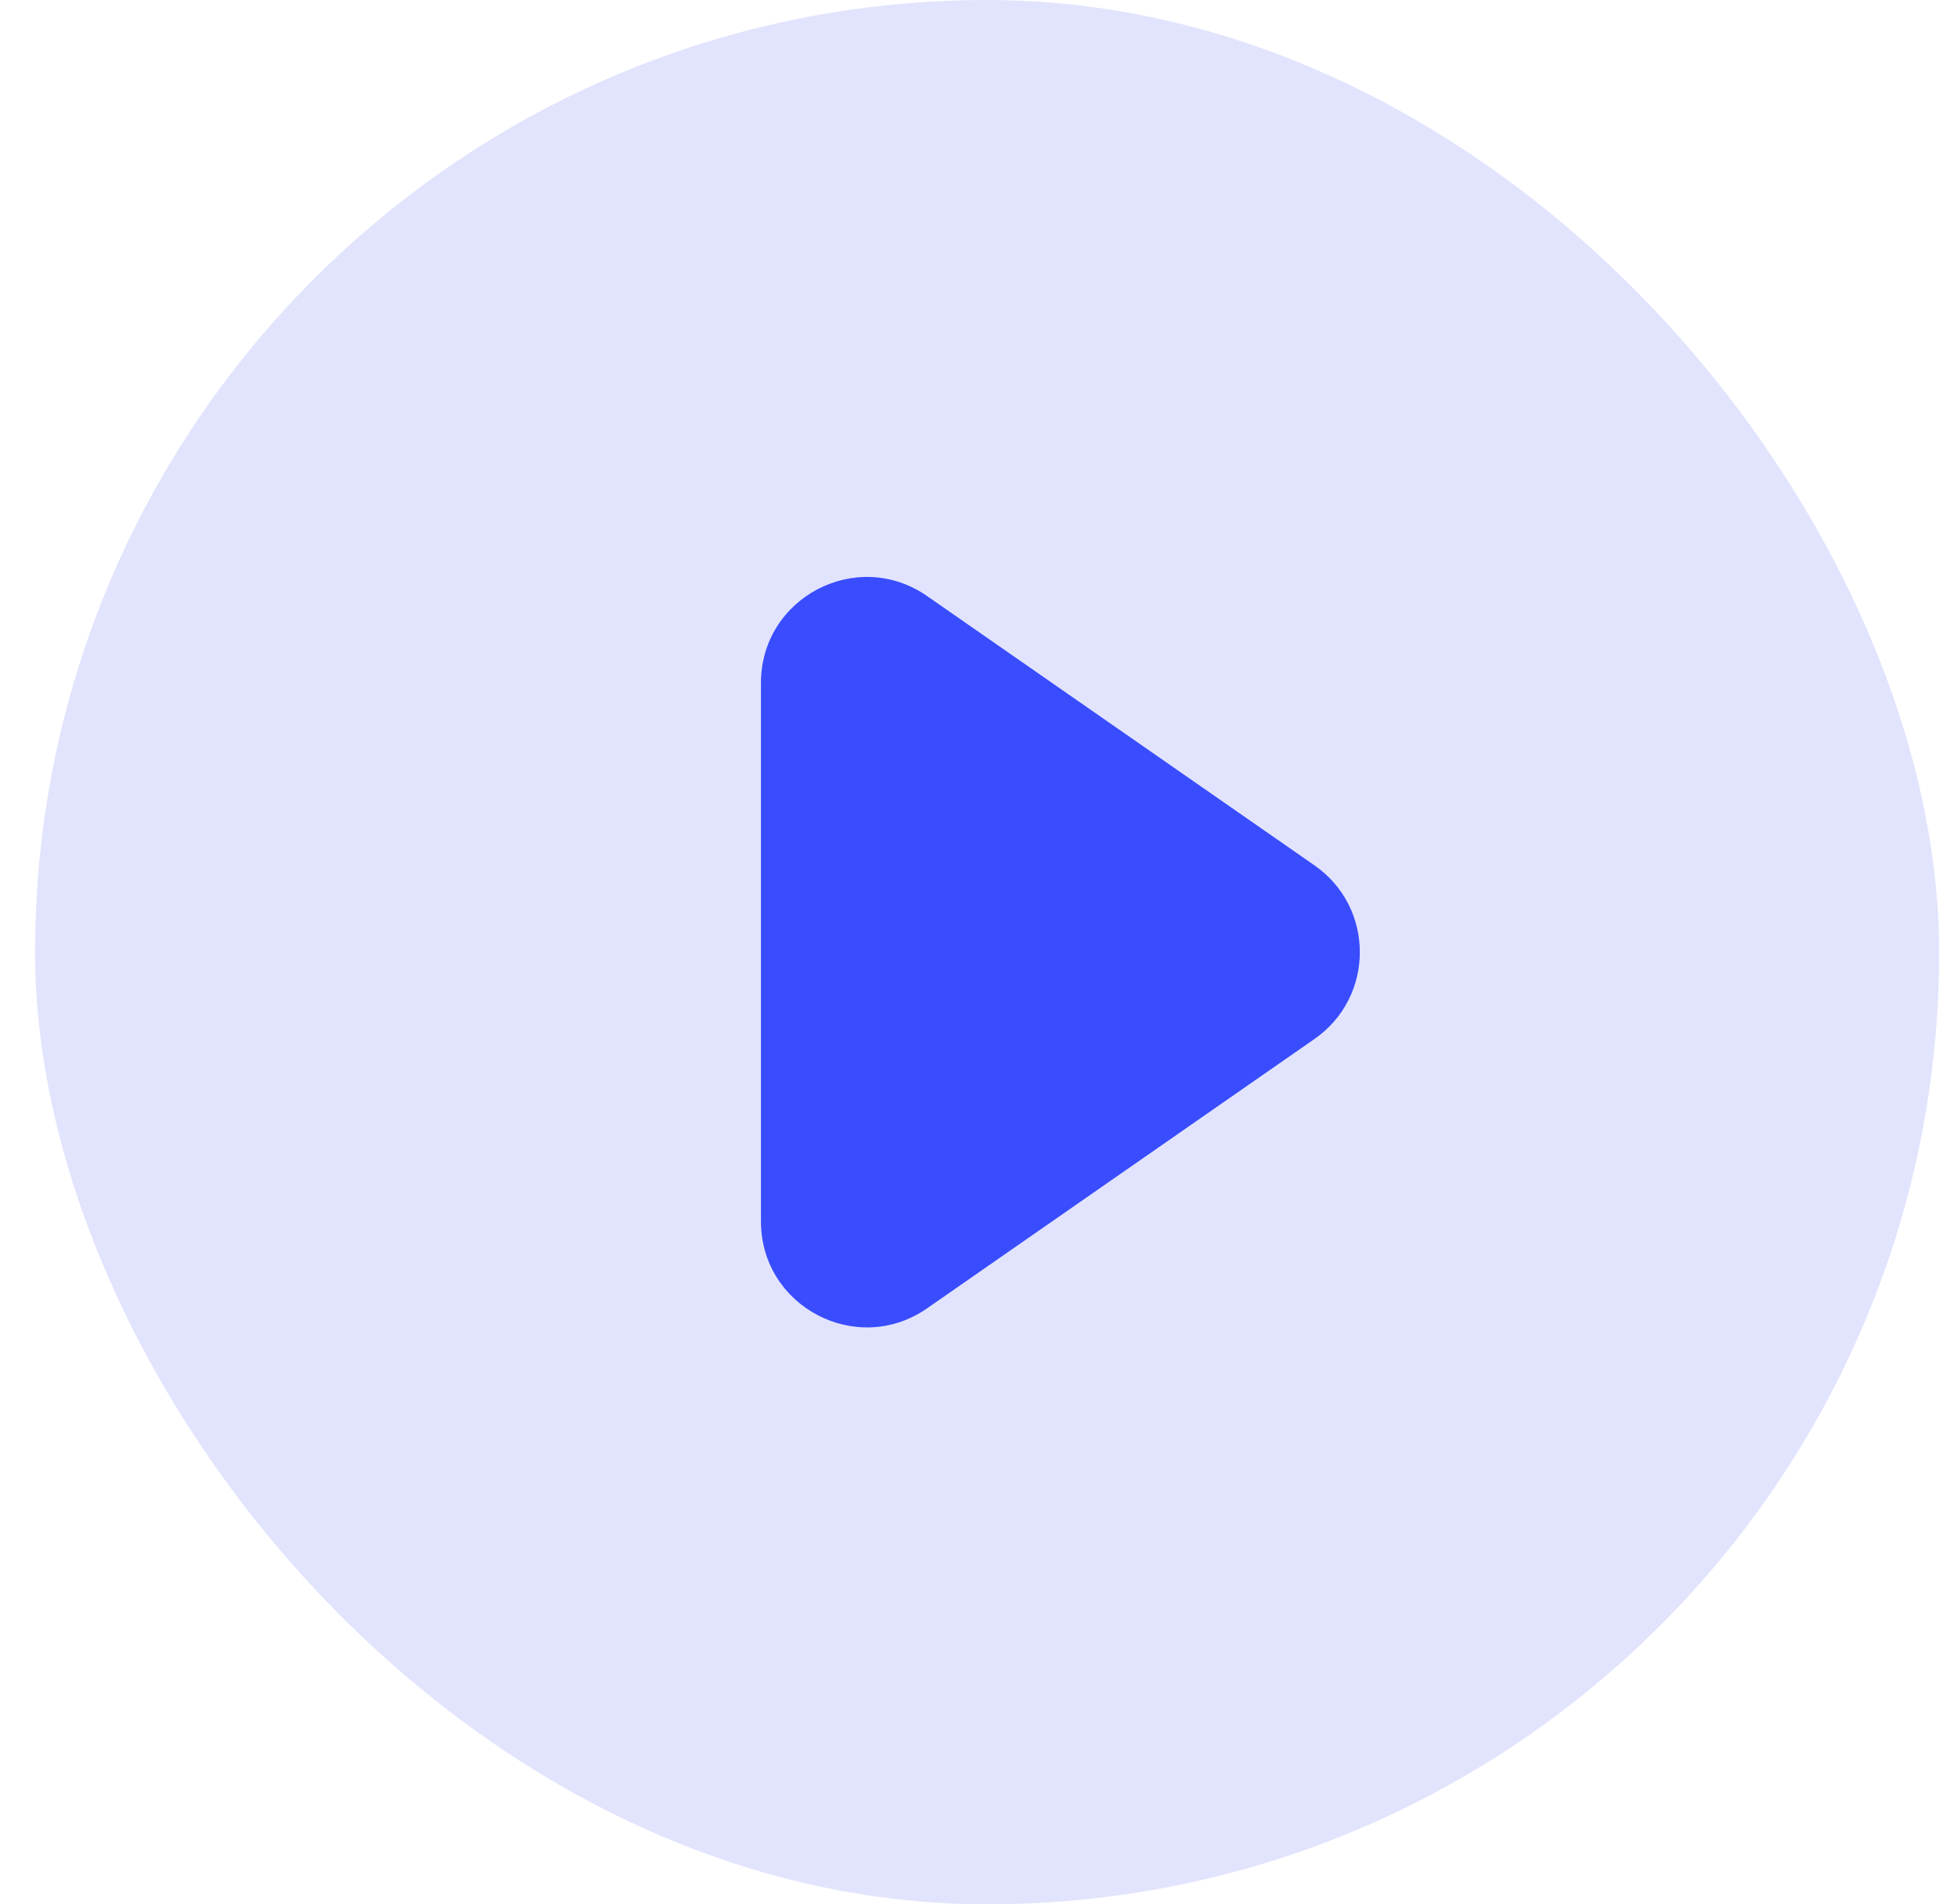 <svg viewBox="0 0 37 36" fill="none" xmlns="http://www.w3.org/2000/svg">
  <rect x="0.663" width="36" height="36" rx="18" fill="#E2E4FD" />
  <path
    d="M24.851 16.358C25.996 17.153 25.996 18.847 24.851 19.642L17.528 24.733C16.202 25.654 14.387 24.705 14.387 23.09L14.387 12.91C14.387 11.295 16.202 10.346 17.528 11.268L24.851 16.358Z"
    fill="#394DFE" />
</svg>
